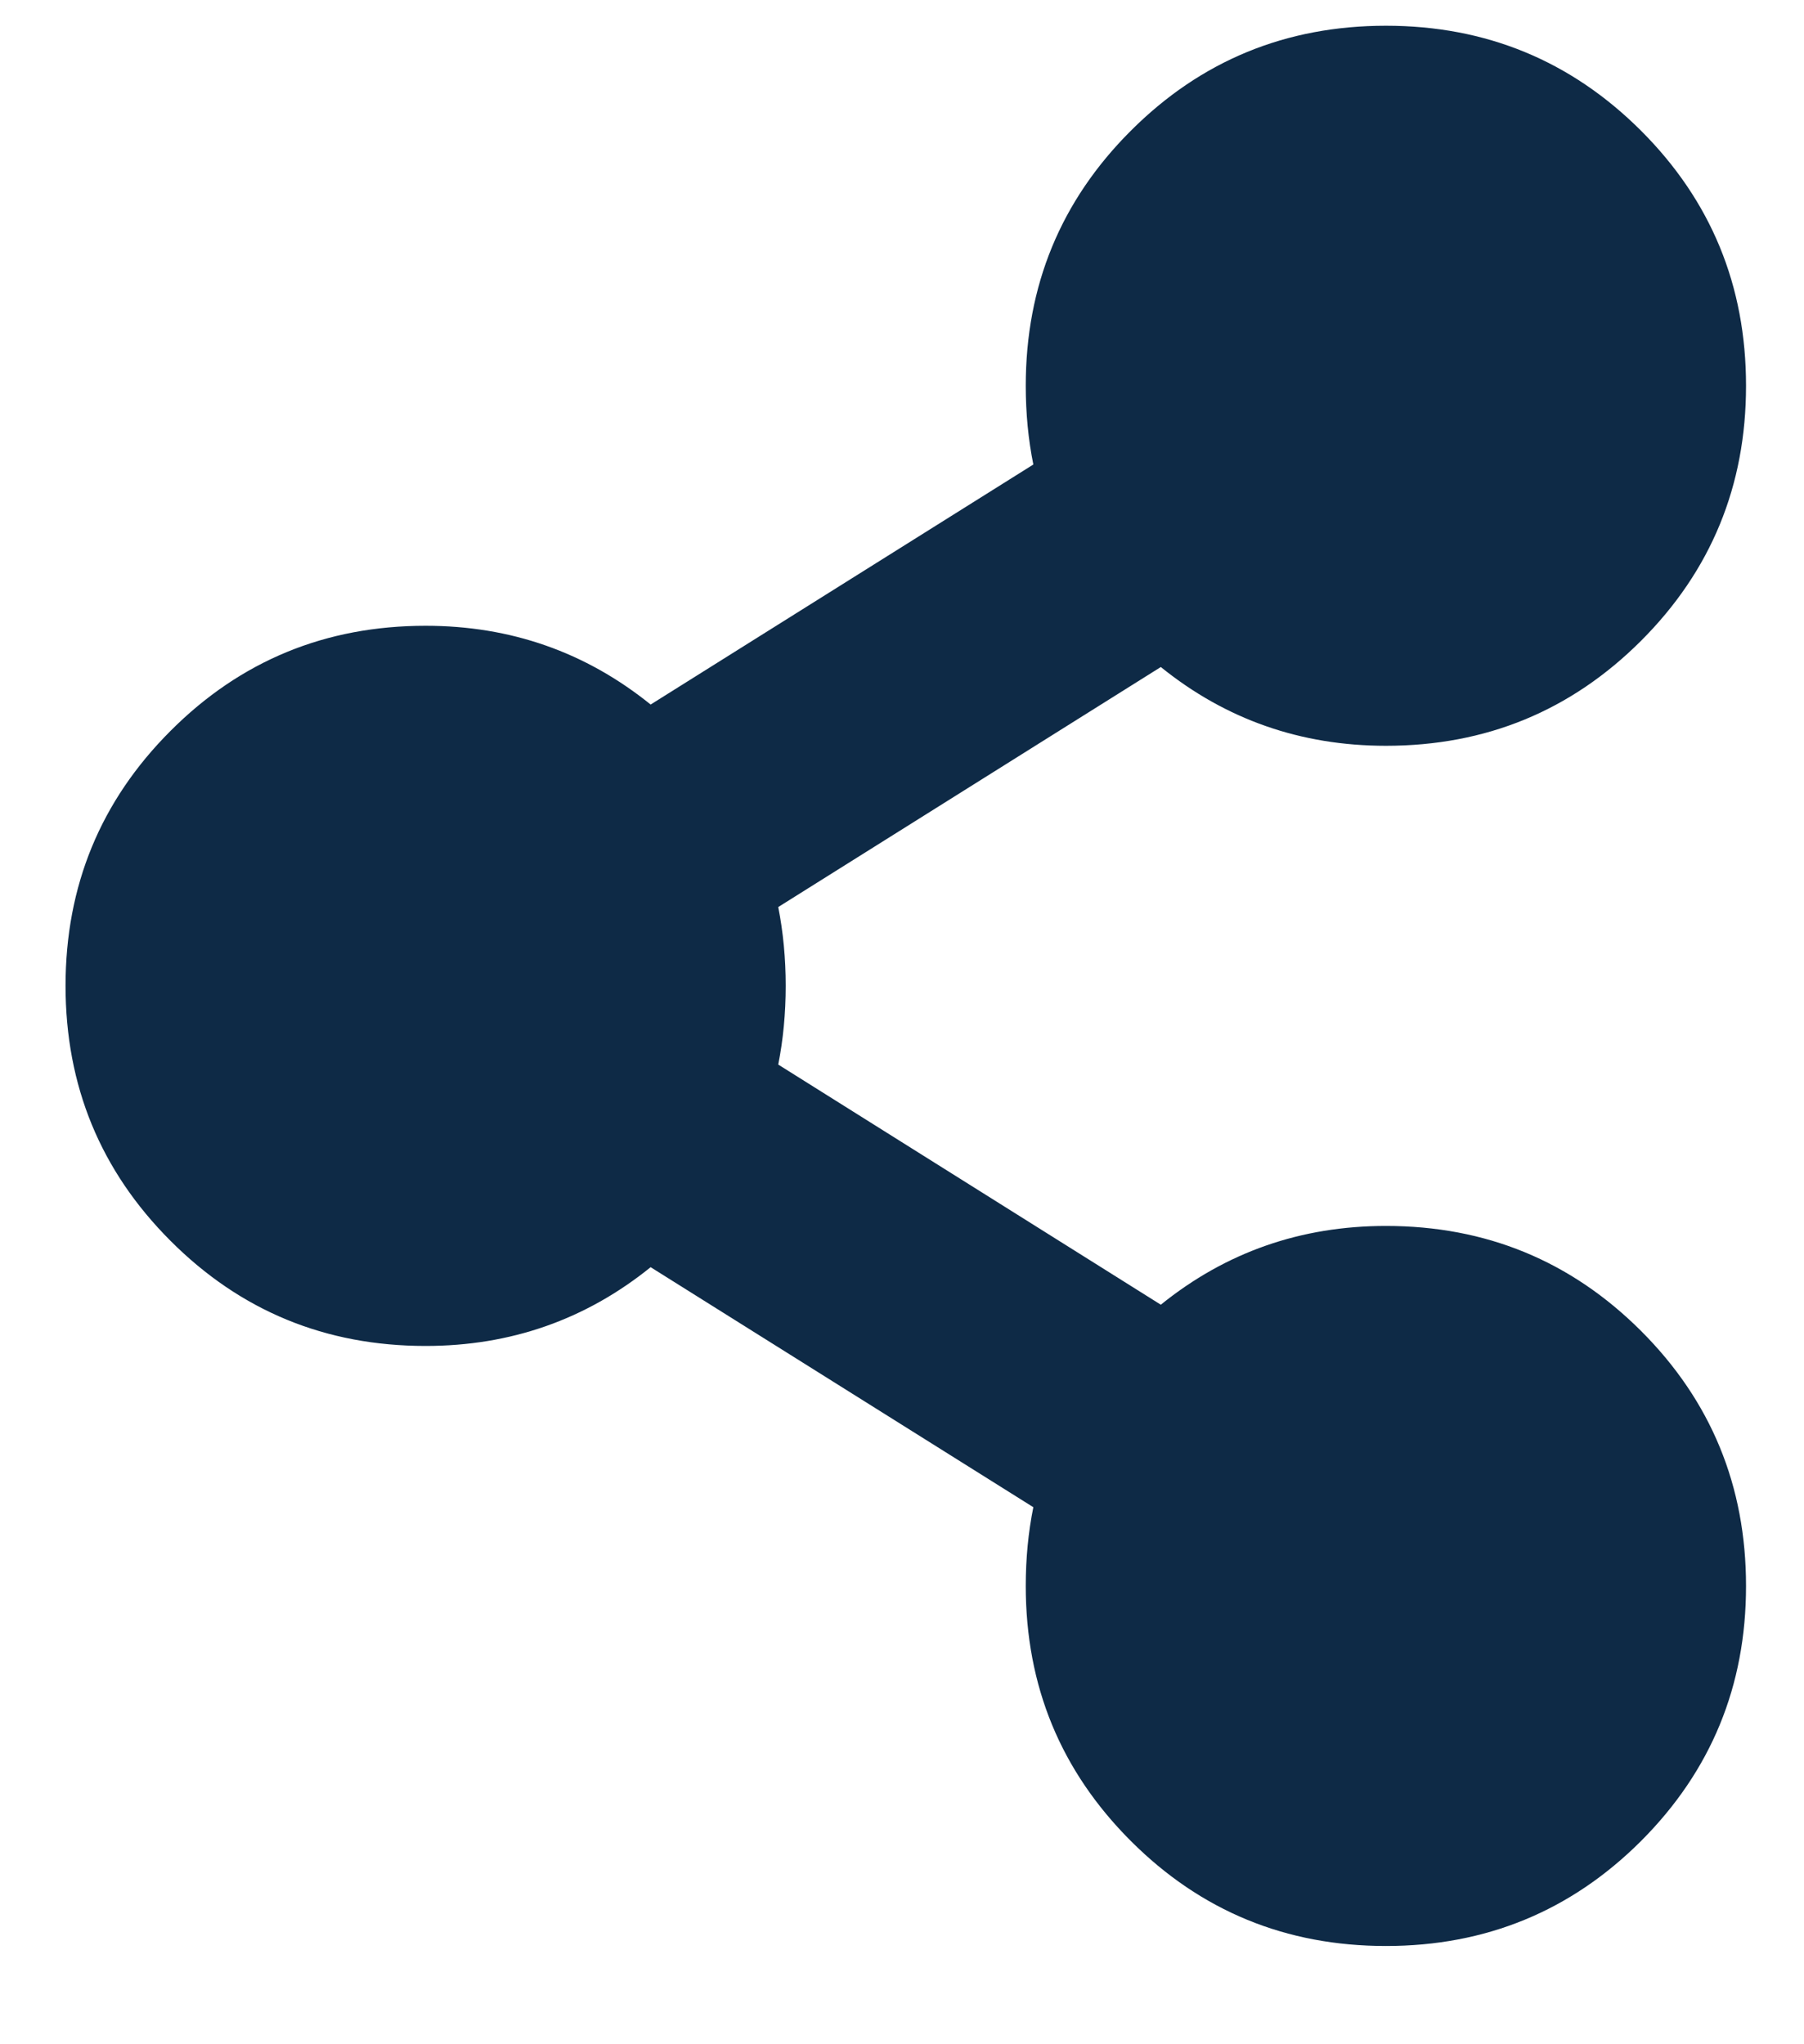 <svg width="15" height="17" viewBox="0 0 15 17" fill="none" xmlns="http://www.w3.org/2000/svg">
<path d="M11.524 10.195C12.355 10.195 13.062 10.486 13.645 11.068C14.227 11.65 14.518 12.357 14.518 13.189C14.518 14.021 14.227 14.727 13.645 15.31C13.062 15.892 12.355 16.183 11.524 16.183C10.692 16.183 9.985 15.892 9.403 15.31C8.82 14.727 8.529 14.021 8.529 13.189C8.529 12.96 8.55 12.742 8.592 12.534L5.41 10.538C4.87 10.974 4.246 11.193 3.539 11.193C2.707 11.193 2 10.902 1.418 10.319C0.836 9.737 0.545 9.03 0.545 8.198C0.545 7.367 0.836 6.66 1.418 6.078C2 5.495 2.707 5.204 3.539 5.204C4.246 5.204 4.87 5.423 5.41 5.859L8.592 3.863C8.55 3.655 8.529 3.437 8.529 3.208C8.529 2.376 8.82 1.669 9.403 1.087C9.985 0.505 10.692 0.214 11.524 0.214C12.355 0.214 13.062 0.505 13.645 1.087C14.227 1.669 14.518 2.376 14.518 3.208C14.518 4.04 14.227 4.747 13.645 5.329C13.062 5.911 12.355 6.202 11.524 6.202C10.817 6.202 10.193 5.984 9.652 5.547L6.471 7.543C6.512 7.751 6.533 7.97 6.533 8.198C6.533 8.427 6.512 8.646 6.471 8.853L9.652 10.85C10.193 10.413 10.817 10.195 11.524 10.195Z" fill="#0E2A46"/>
</svg>
